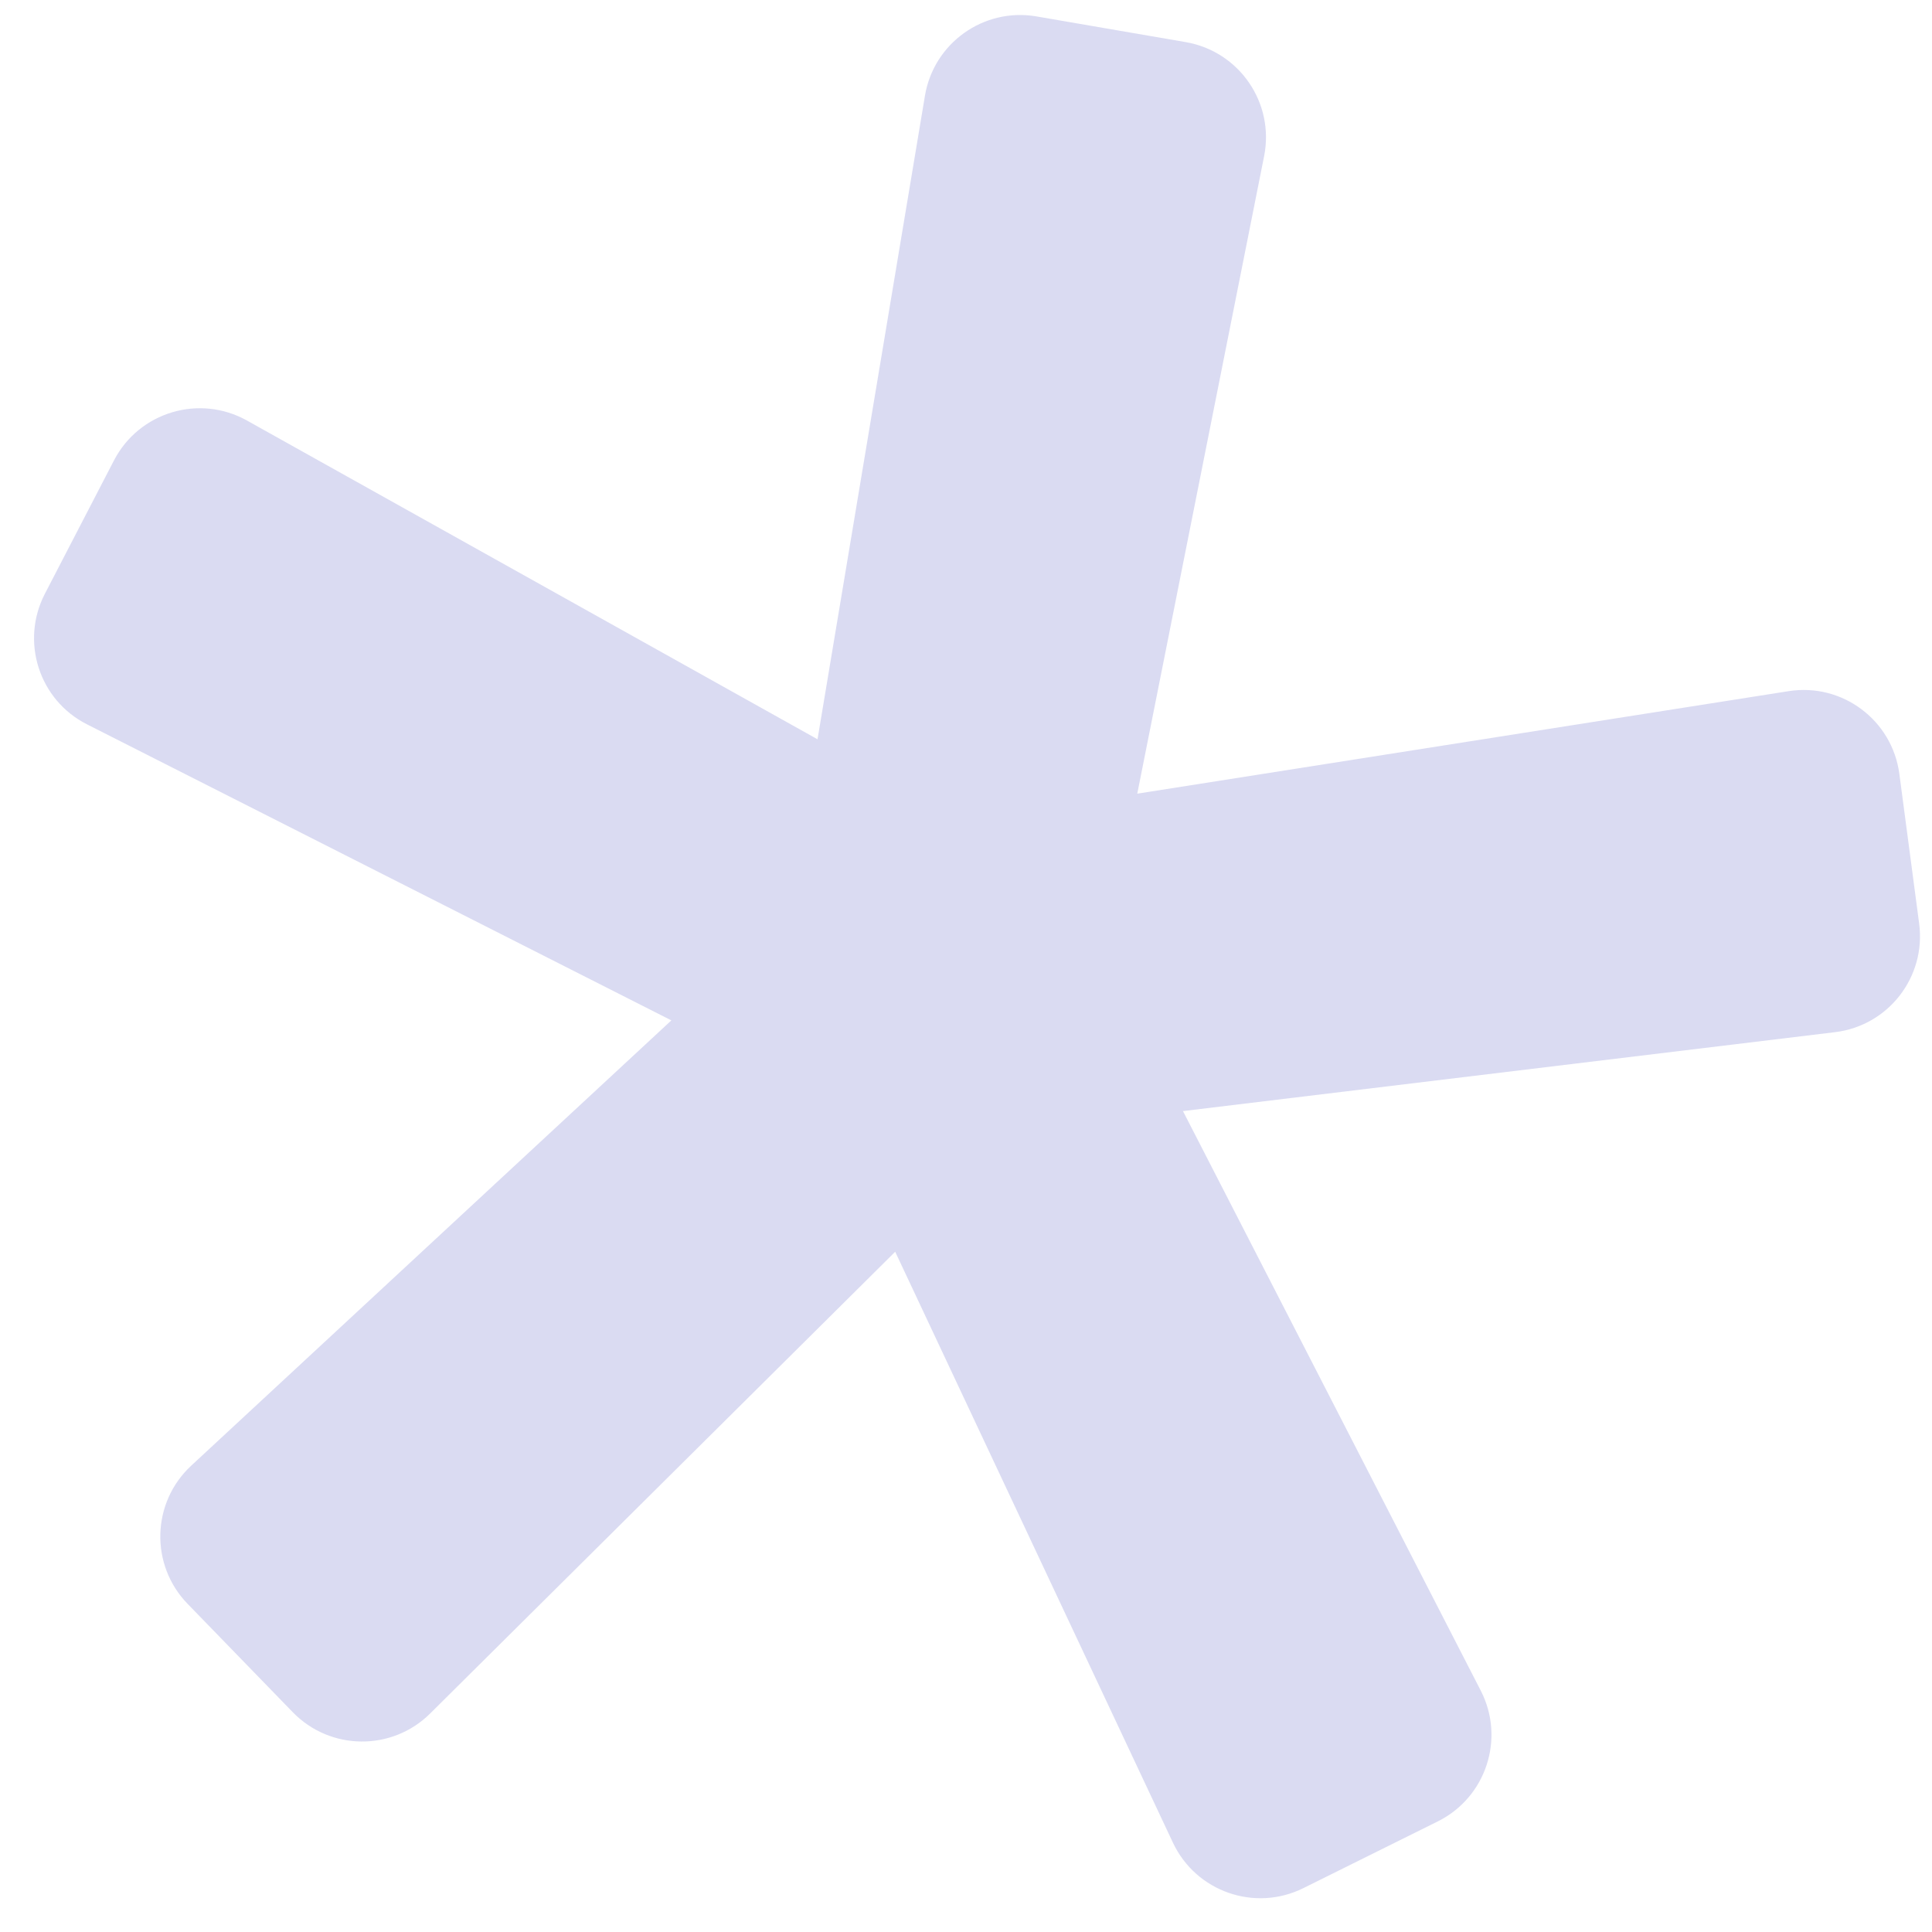 <svg width="20" height="20" viewBox="0 0 20 20" fill="none" xmlns="http://www.w3.org/2000/svg">
<path d="M9.575 0.991C9.666 0.445 10.184 0.076 10.73 0.17L12.275 0.436C12.829 0.532 13.196 1.065 13.086 1.617L11.773 8.216L18.515 7.155C19.07 7.067 19.588 7.454 19.662 8.011L19.867 9.561C19.94 10.113 19.549 10.618 18.996 10.685L12.246 11.502L15.329 17.502C15.584 17.998 15.383 18.607 14.884 18.855L13.492 19.546C12.99 19.795 12.381 19.583 12.142 19.075L9.267 12.958L4.453 17.738C4.058 18.13 3.419 18.124 3.031 17.725L1.942 16.603C1.551 16.2 1.568 15.555 1.979 15.173L6.95 10.563L0.9 7.498C0.404 7.247 0.209 6.64 0.465 6.146L1.18 4.766C1.44 4.265 2.063 4.078 2.556 4.353L8.463 7.653L9.575 0.991Z" fill="#DADBF2"/>
</svg>
